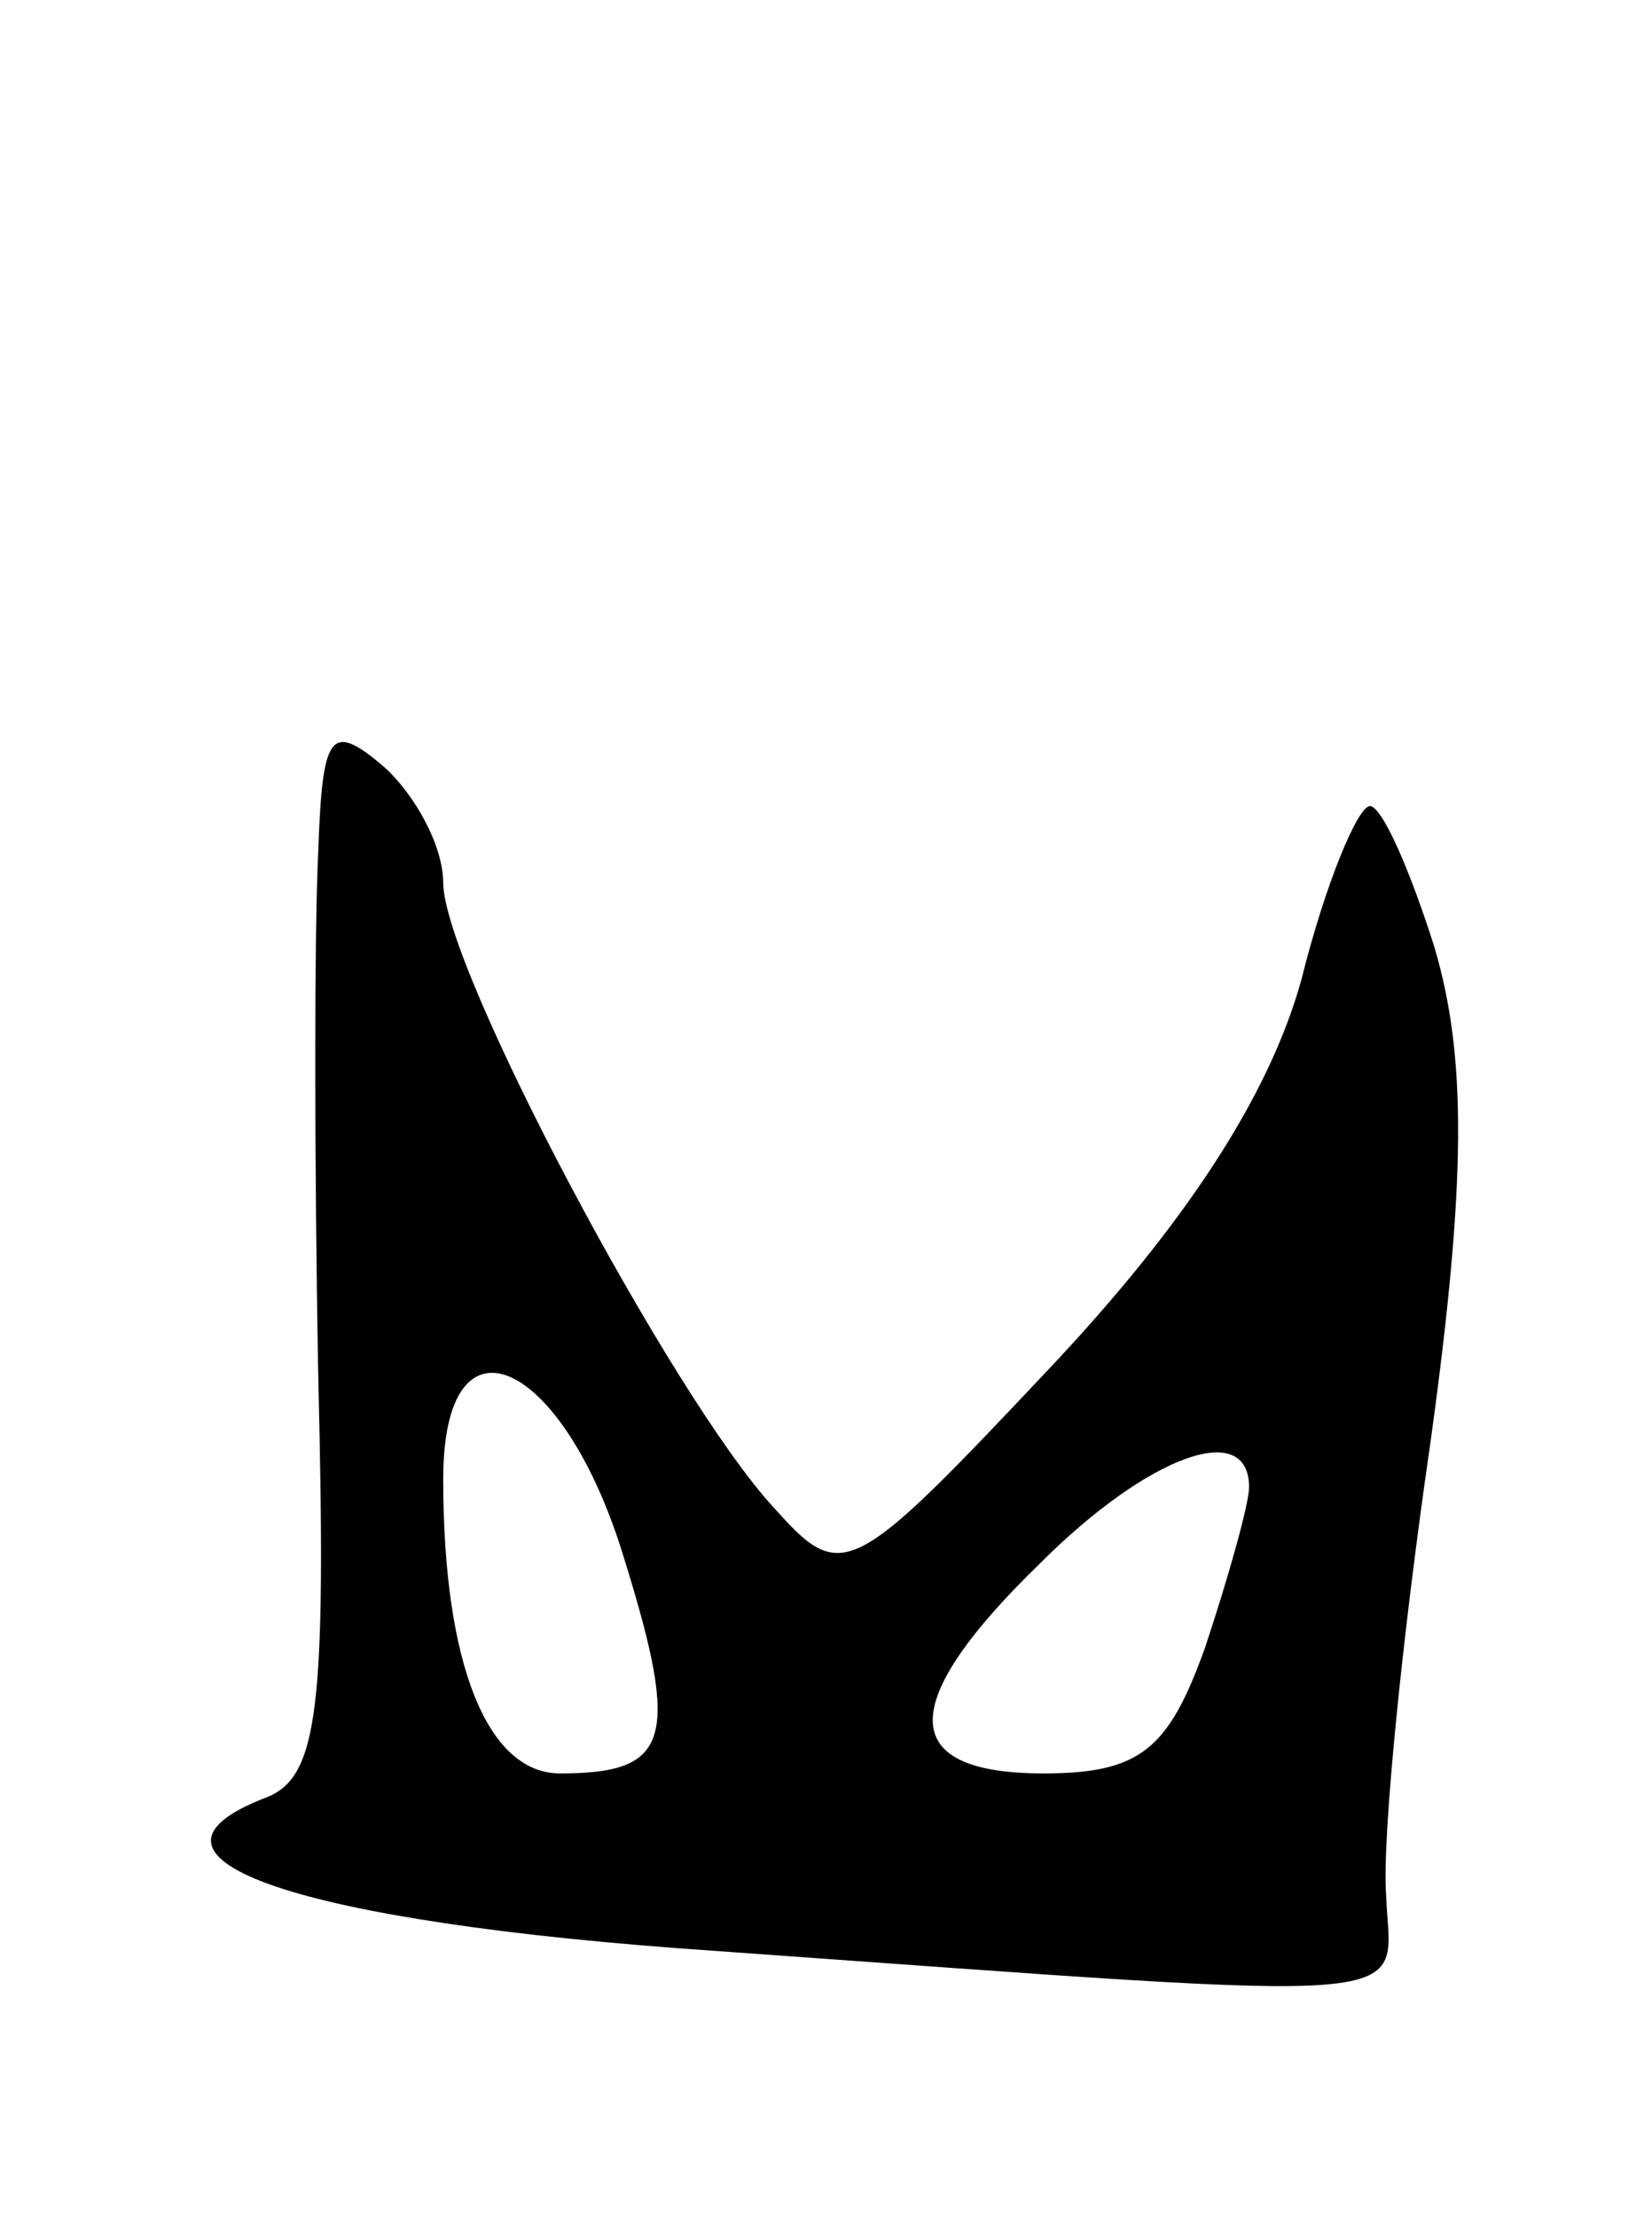 <svg version="1.0" xmlns="http://www.w3.org/2000/svg"
 width="41pt" height="55pt" viewBox="0 0 41 55"
 preserveAspectRatio="xMidYMid meet">
<g transform="translate(0,55) scale(0.1,-0.1)"
fill="#000000" stroke="none">
<path d="M79 339 c-1 -19 -1 -78 0 -131 2 -82 0 -99 -13 -104 -39 -15 8 -31
111 -38 182 -13 168 -14 167 14 -1 14 4 64 11 112 9 65 9 96 1 123 -6 19 -13
35 -16 35 -3 0 -11 -19 -17 -43 -8 -29 -29 -61 -63 -97 -49 -52 -51 -53 -68
-34 -25 27 -82 134 -82 155 0 9 -7 22 -15 29 -13 11 -15 8 -16 -21z m76 -176
c14 -45 11 -53 -16 -53 -18 0 -29 27 -29 73 0 44 30 30 45 -20z m155 18 c0 -4
-5 -22 -11 -40 -9 -25 -16 -31 -40 -31 -36 0 -37 17 -1 52 27 27 52 36 52 19z"/>
</g>
</svg>
